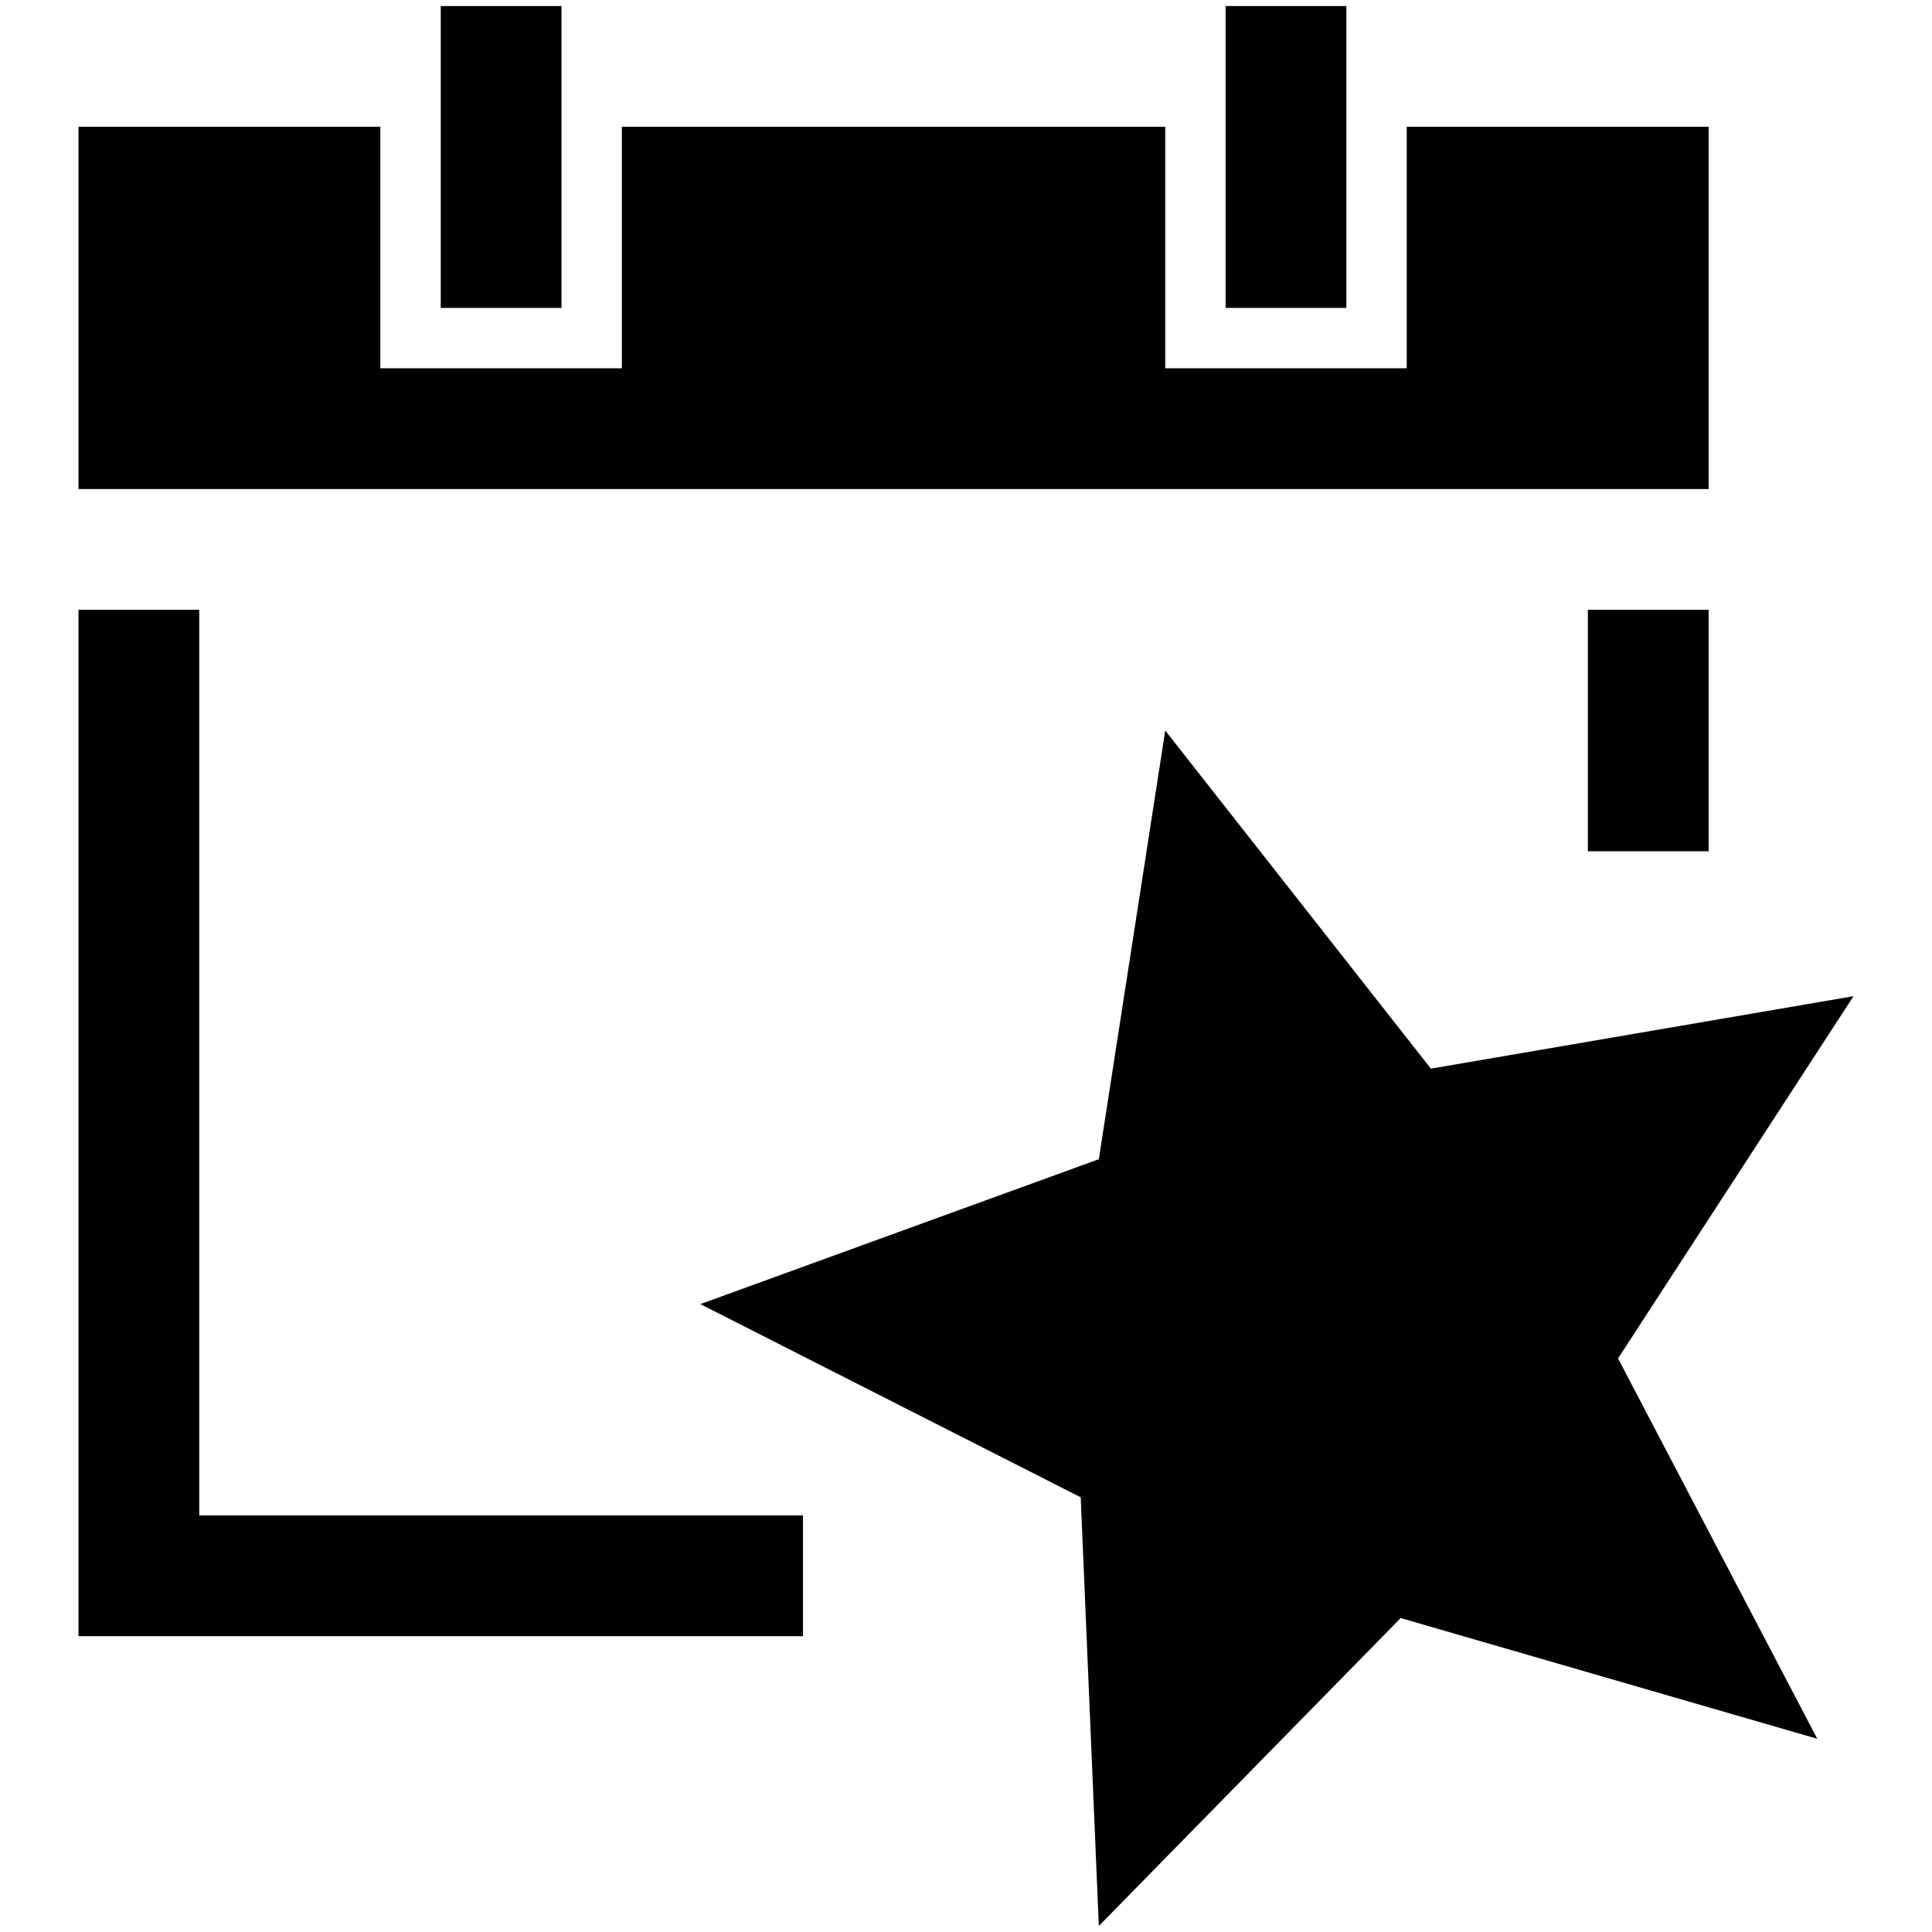 <svg xmlns="http://www.w3.org/2000/svg" width="32" height="32" viewBox="0 0 32 32"><path d="M26.3 10.1h2v4h-2zM3.3 10.1h-2v17h12v-2h-10M25.3 8.1h3v-6h-5v4h-4v-4h-9v4h-4v-4h-5v6h2"/><path d="M22.3 2.1v-2h-2v5h2M9.3 2.1v-2h-2v5h2"/><path fill="#000100" d="M19.3 12.1l4.4 5.6 7-1.2-3.9 6 3.3 6.3-6.9-2-5 5.1-.3-7.1-6.3-3.2 6.6-2.4"/></svg>